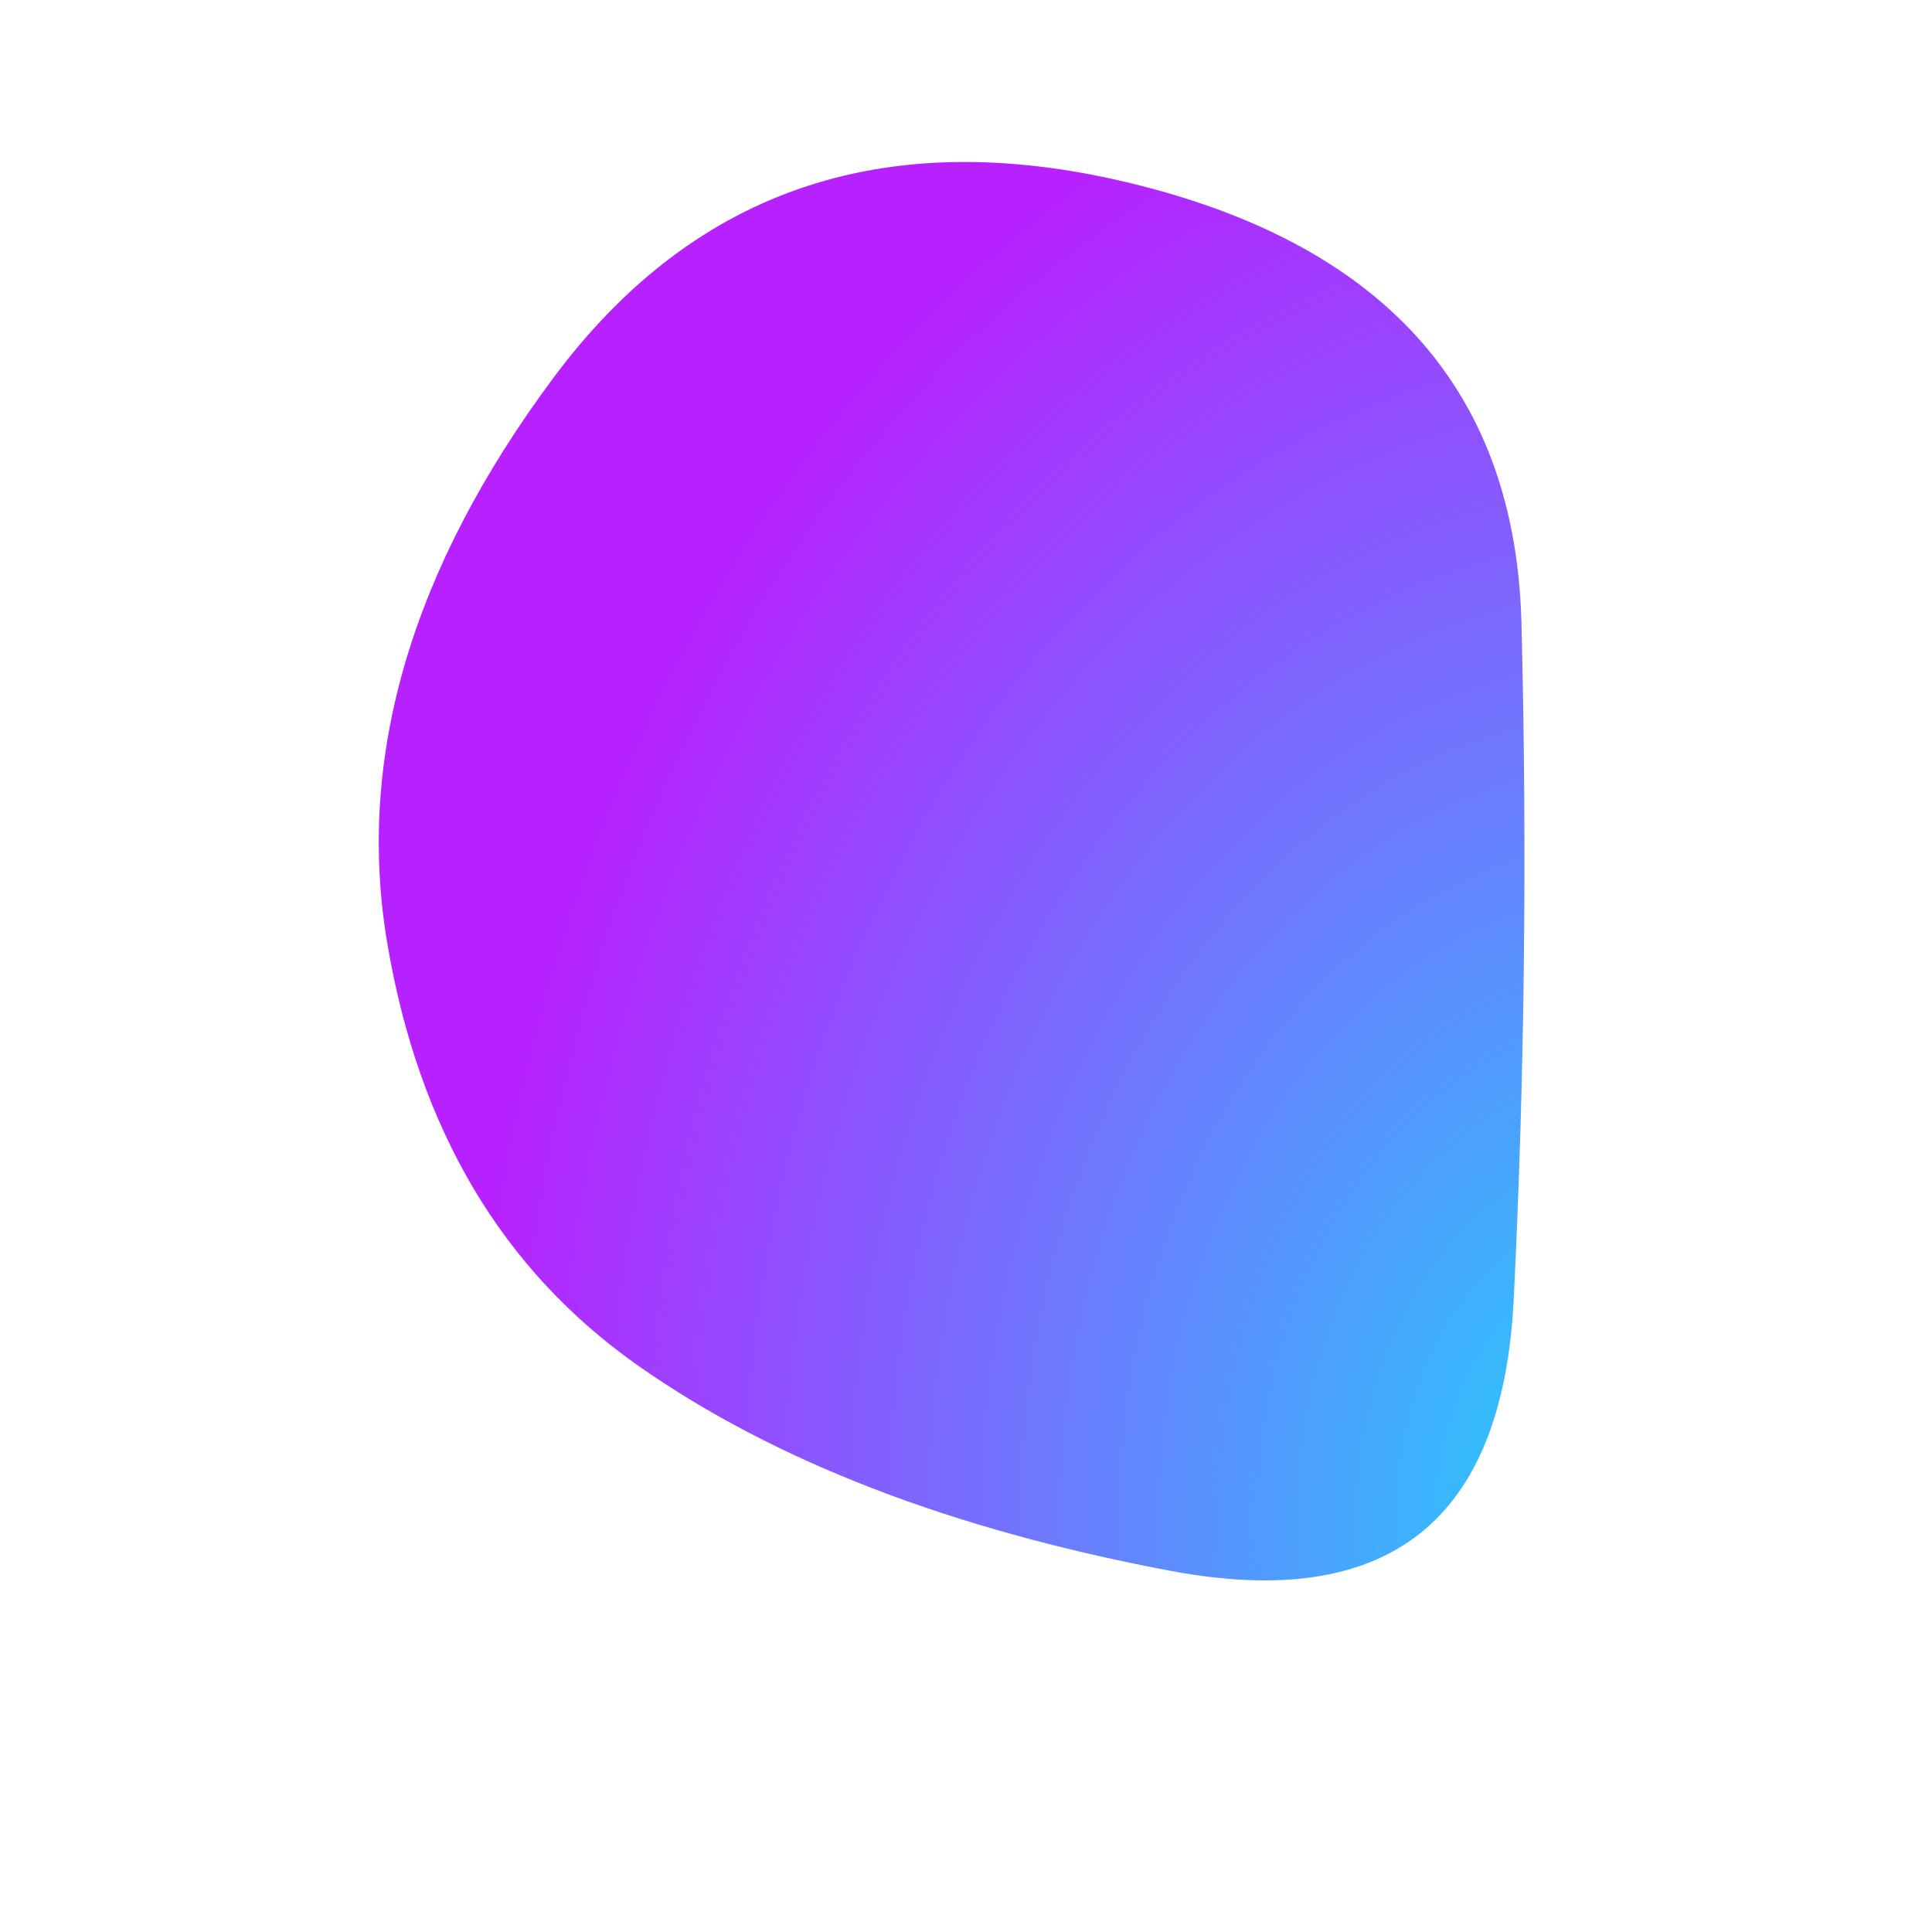   <svg    width="1000"    height="1000"    viewBox="0 0 1000 1000"    xmlns="http://www.w3.org/2000/svg"  >    <defs>      <filter id="grain" x="-50vw" y="-50vh" width="100vw" height="100vh">    <feFlood flood-color="#ffffff" result="neutral-gray" />      <feTurbulence      in="neutral-gray"      type="fractalNoise"      baseFrequency="2.5"      numOctaves="100"      stitchTiles="stitch"      result="noise"    />      <feColorMatrix      in="noise"      type="saturate"      values="0"      result="destaturatedNoise"    ></feColorMatrix>      <feComponentTransfer in="desaturatedNoise" result="theNoise">      <feFuncA type="table" tableValues="0 0 0.1 0"></feFuncA>    </feComponentTransfer>      <feBlend      in="SourceGraphic"      in2="theNoise"      mode="soft-light"      result="noisy-image"    />  </filter>                  <radialGradient      id="radialGradientId"      r="100%"      cx="110%"      cy="93%"    >      <stop offset="0%"  stop-color="#21D4FD" /><stop offset="100%"  stop-color="#B721FF" />    </radialGradient>                        <clipPath id="shape">        <path fill="currentColor" d="M783.5,672.5Q775,845,605.5,813Q436,781,330.5,707Q225,633,200.5,488.5Q176,344,286.5,195.5Q397,47,590,96Q783,145,787.5,322.5Q792,500,783.5,672.5Z"></path>      </clipPath>    </defs>          <g filter="url(#grain)" clip-path="url(#shape)">      <path fill="url(#radialGradientId)" d="M783.5,672.5Q775,845,605.5,813Q436,781,330.5,707Q225,633,200.5,488.5Q176,344,286.5,195.5Q397,47,590,96Q783,145,787.5,322.5Q792,500,783.5,672.5Z" />    </g>        </svg>